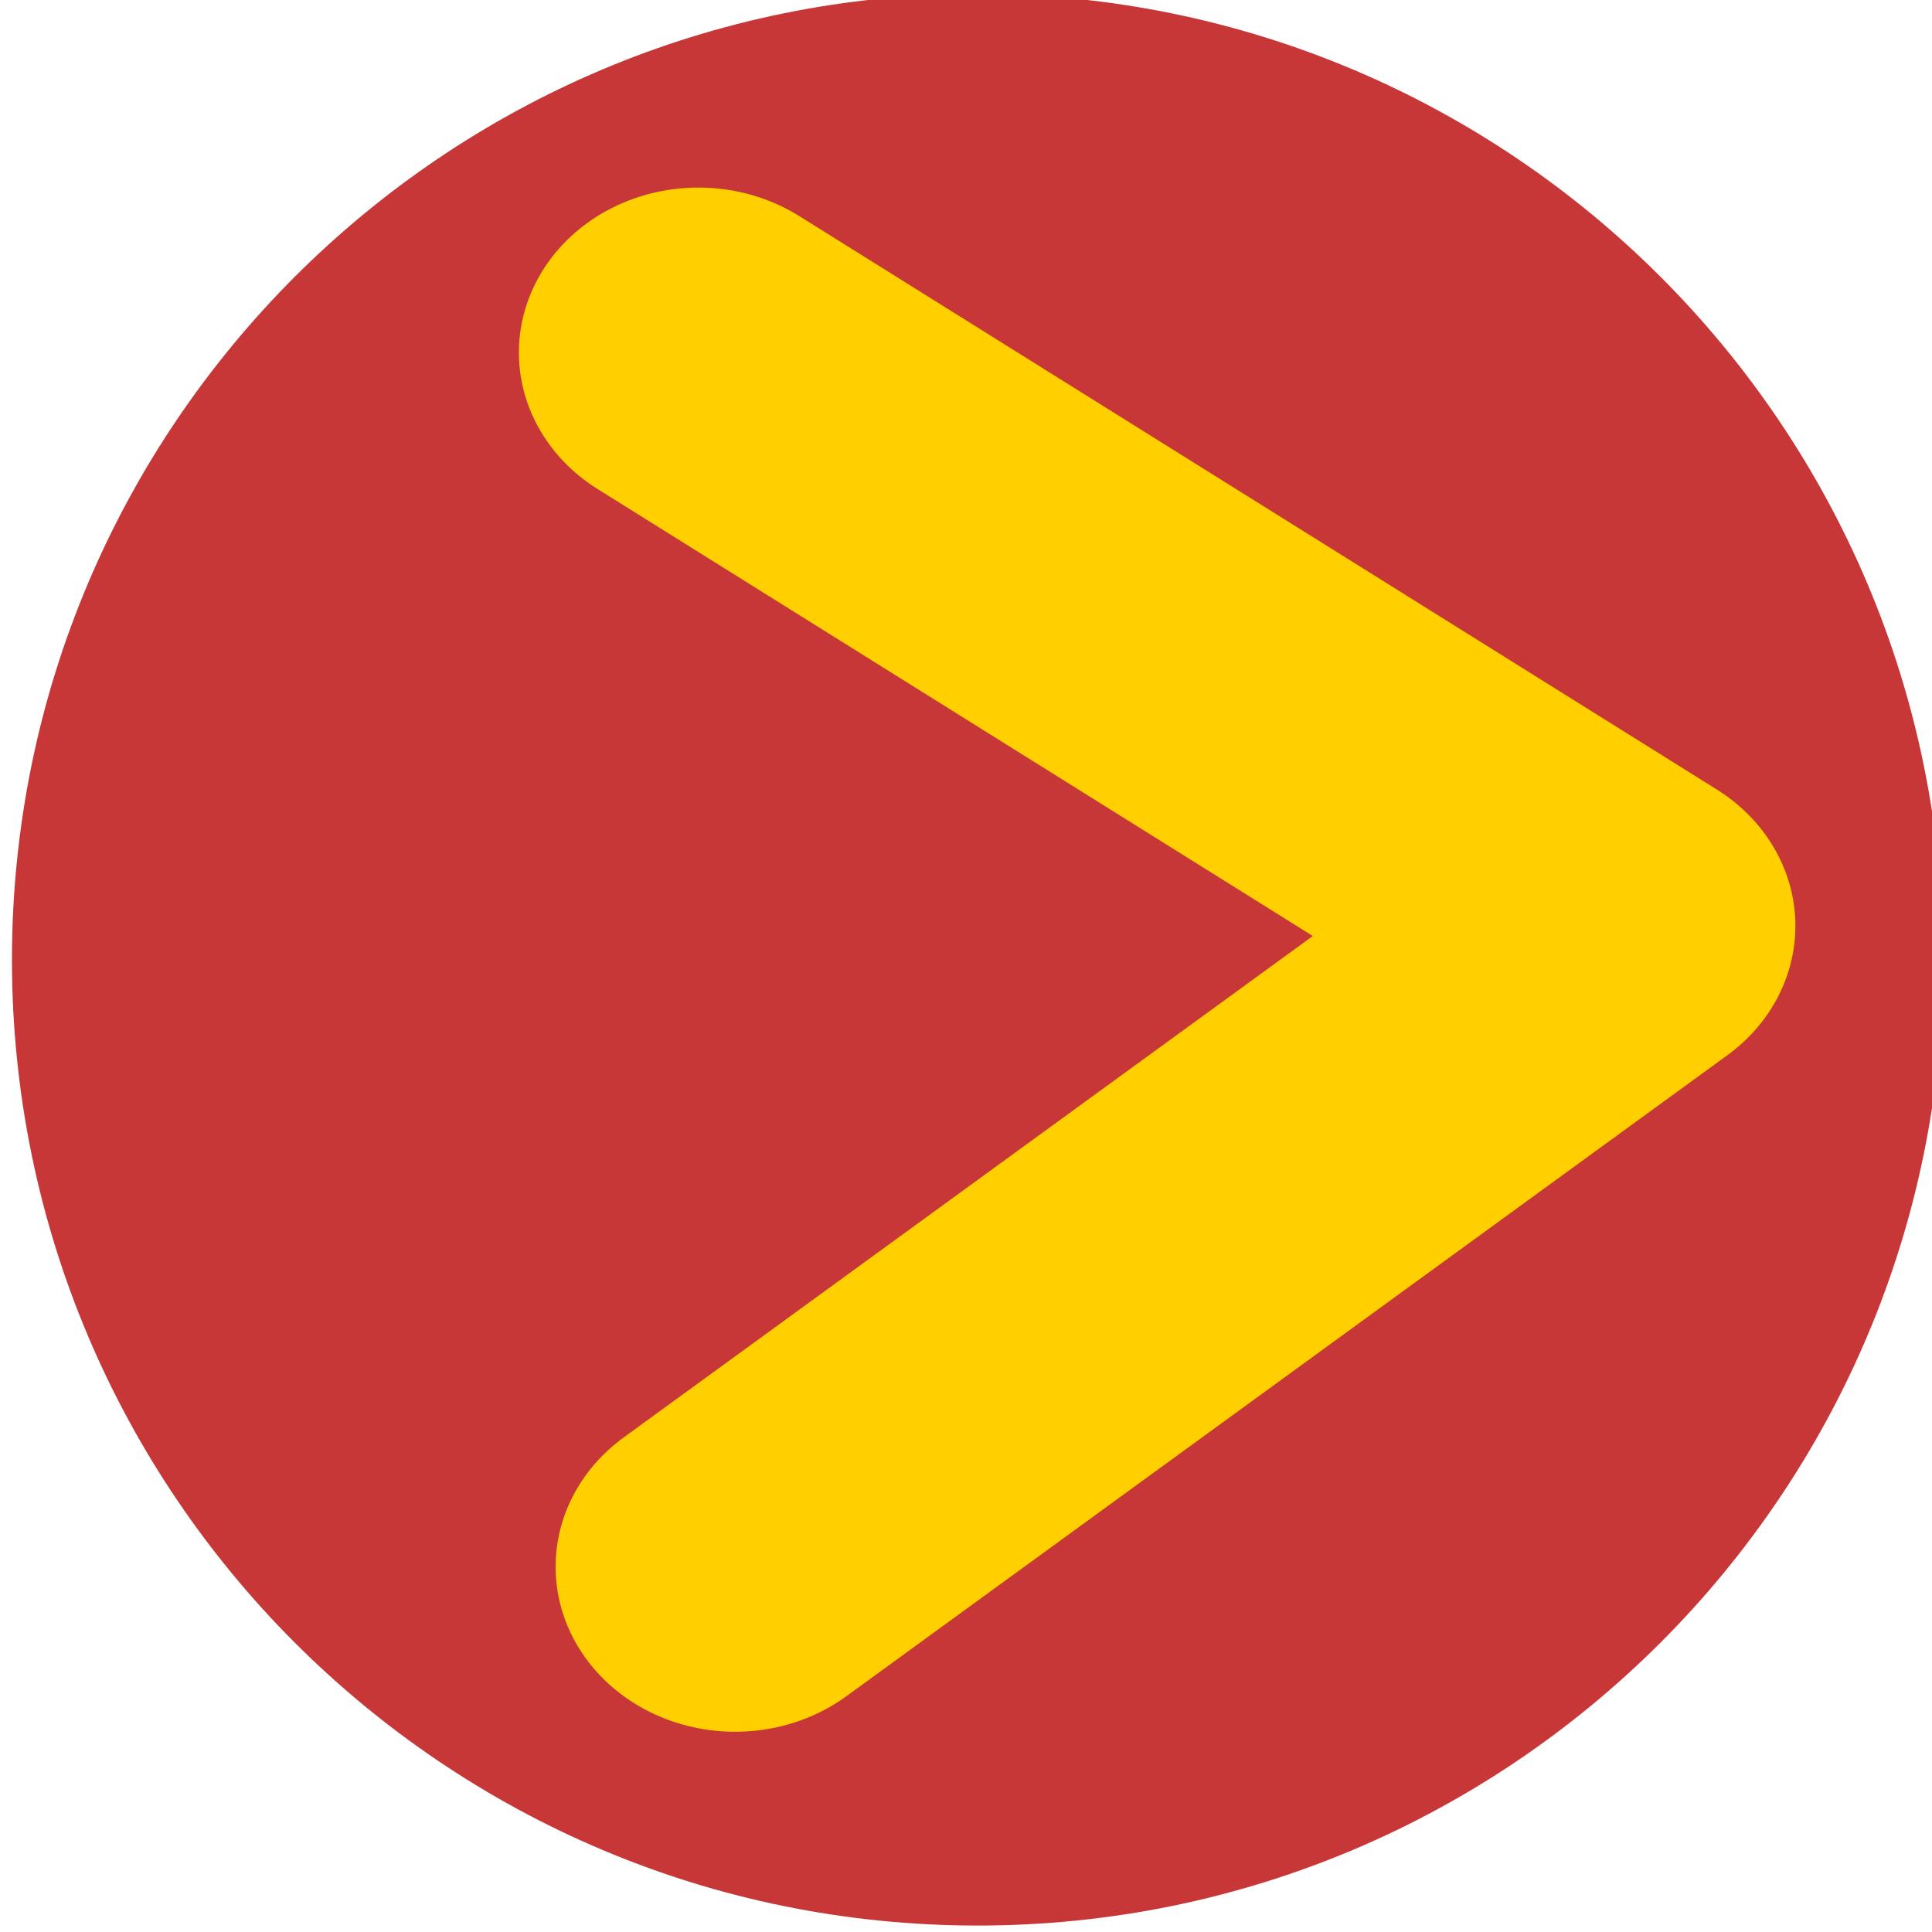 <?xml version="1.0" encoding="UTF-8" standalone="no"?>
<!-- Created with Inkscape (http://www.inkscape.org/) -->

<svg
   xmlns:dc="http://purl.org/dc/elements/1.1/"
   xmlns:cc="http://creativecommons.org/ns#"
   xmlns:rdf="http://www.w3.org/1999/02/22-rdf-syntax-ns#"
   xmlns:svg="http://www.w3.org/2000/svg"
   xmlns="http://www.w3.org/2000/svg"
   xmlns:sodipodi="http://sodipodi.sourceforge.net/DTD/sodipodi-0.dtd"
   xmlns:inkscape="http://www.inkscape.org/namespaces/inkscape"
   width="18"
   height="18"
   id="svg3621"
   version="1.1"
   inkscape:version="0.48.1 r9760"
   sodipodi:docname="flechaDerecha.svg"
   inkscape:export-filename="/home/brass3a4/Dropbox/turing/basta/img/feclaDerecha.png"
   inkscape:export-xdpi="90"
   inkscape:export-ydpi="90">
  <defs
     id="defs3623" />
  <sodipodi:namedview
     id="base"
     pagecolor="#ffffff"
     bordercolor="#666666"
     borderopacity="1.0"
     inkscape:pageopacity="0.0"
     inkscape:pageshadow="2"
     inkscape:zoom="7.3853372"
     inkscape:cx="-37.477548"
     inkscape:cy="-3.2371929"
     inkscape:document-units="px"
     inkscape:current-layer="g3884"
     showgrid="false"
     inkscape:window-width="1920"
     inkscape:window-height="1022"
     inkscape:window-x="0"
     inkscape:window-y="26"
     inkscape:window-maximized="1" />
  <g
     inkscape:label="Capa 1"
     inkscape:groupmode="layer"
     id="layer1"
     transform="translate(0,-1034.362)">
    <g
       style="display:inline"
       transform="matrix(0.335,0,0,0.335,169.367,880.244)"
       id="g3884">
      <g
         style="display:inline"
         id="g4103"
         transform="matrix(0,-1.147,1.248,0,-1189.826,311.057)">
        <path
           sodipodi:type="arc"
           style="fill:#c83737;fill-opacity:1;stroke:none;display:inline"
           id="path4210"
           sodipodi:cx="481.66333"
           sodipodi:cy="416.38266"
           sodipodi:rx="23.418585"
           sodipodi:ry="21.519781"
           d="m 505.082,416.383 c 0,11.885 -10.485,21.52 -23.419,21.52 -12.934,0 -23.419,-9.635 -23.419,-21.52 0,-11.885 10.485,-21.52 23.419,-21.52 12.934,0 23.419,9.635 23.419,21.52 z"
           transform="translate(-634.834,153.683)" />
        <g
           id="g4100">
          <path
             inkscape:connector-curvature="0"
             id="path4212"
             d="m -167.891,564.661 15.539,19.628 13.903,-20.446"
             style="fill:none;stroke:#ffcf00;stroke-width:8;stroke-linecap:round;stroke-linejoin:round;stroke-miterlimit:4;stroke-opacity:1;stroke-dasharray:none;display:inline" />
        </g>
      </g>
    </g>
  </g>
</svg>
